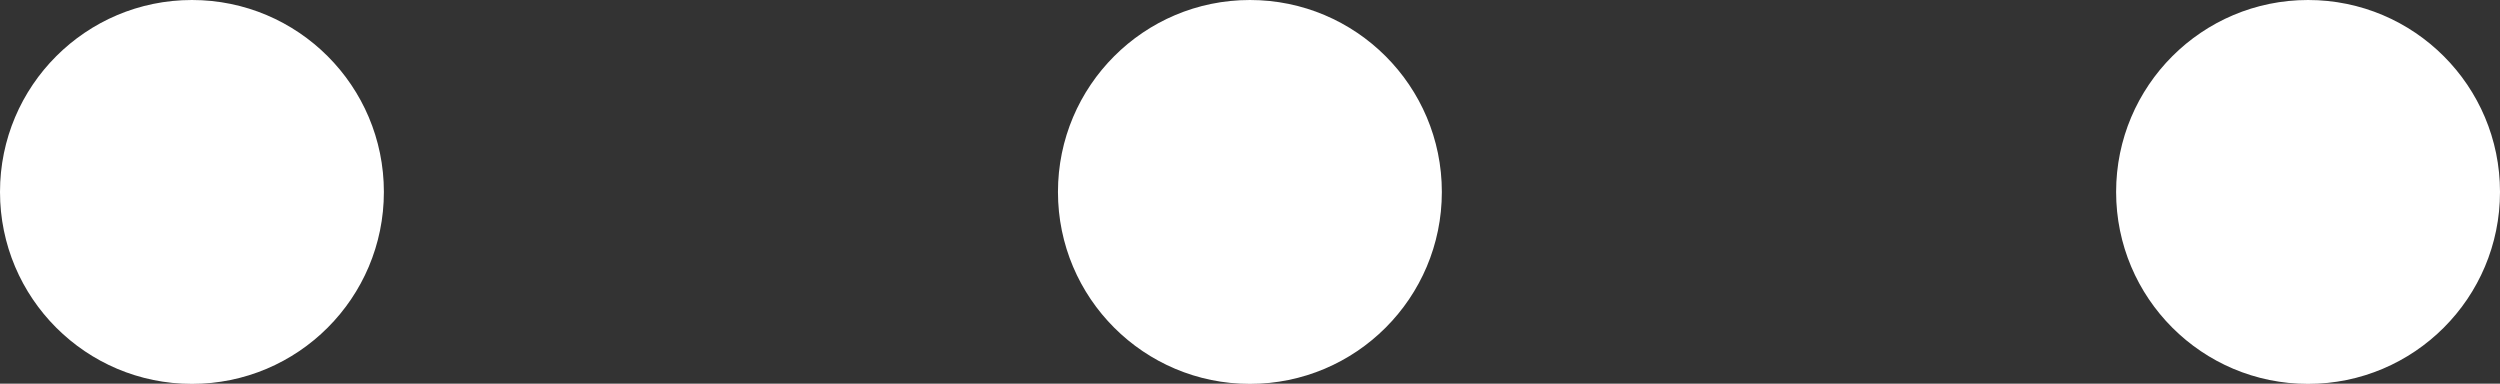 <?xml version="1.0" encoding="UTF-8"?><svg id="uuid-6c381eb6-5f67-4536-ad78-4aabd9d3af9e" xmlns="http://www.w3.org/2000/svg" viewBox="0 0 131.55 20.19"><rect x="0" y="0" width="131.55" height="20.19" fill="#333333" stroke="none"/><defs><style>.uuid-58eab709-8df5-4900-aafe-2a98ba458eab{fill:#fff;stroke-width:0px;}</style></defs><circle class="uuid-58eab709-8df5-4900-aafe-2a98ba458eab" cx="121.45" cy="10.1" r="10.1"/><circle class="uuid-58eab709-8df5-4900-aafe-2a98ba458eab" cx="65.77" cy="10.1" r="10.1"/><circle class="uuid-58eab709-8df5-4900-aafe-2a98ba458eab" cx="10.1" cy="10.1" r="10.1"/></svg>